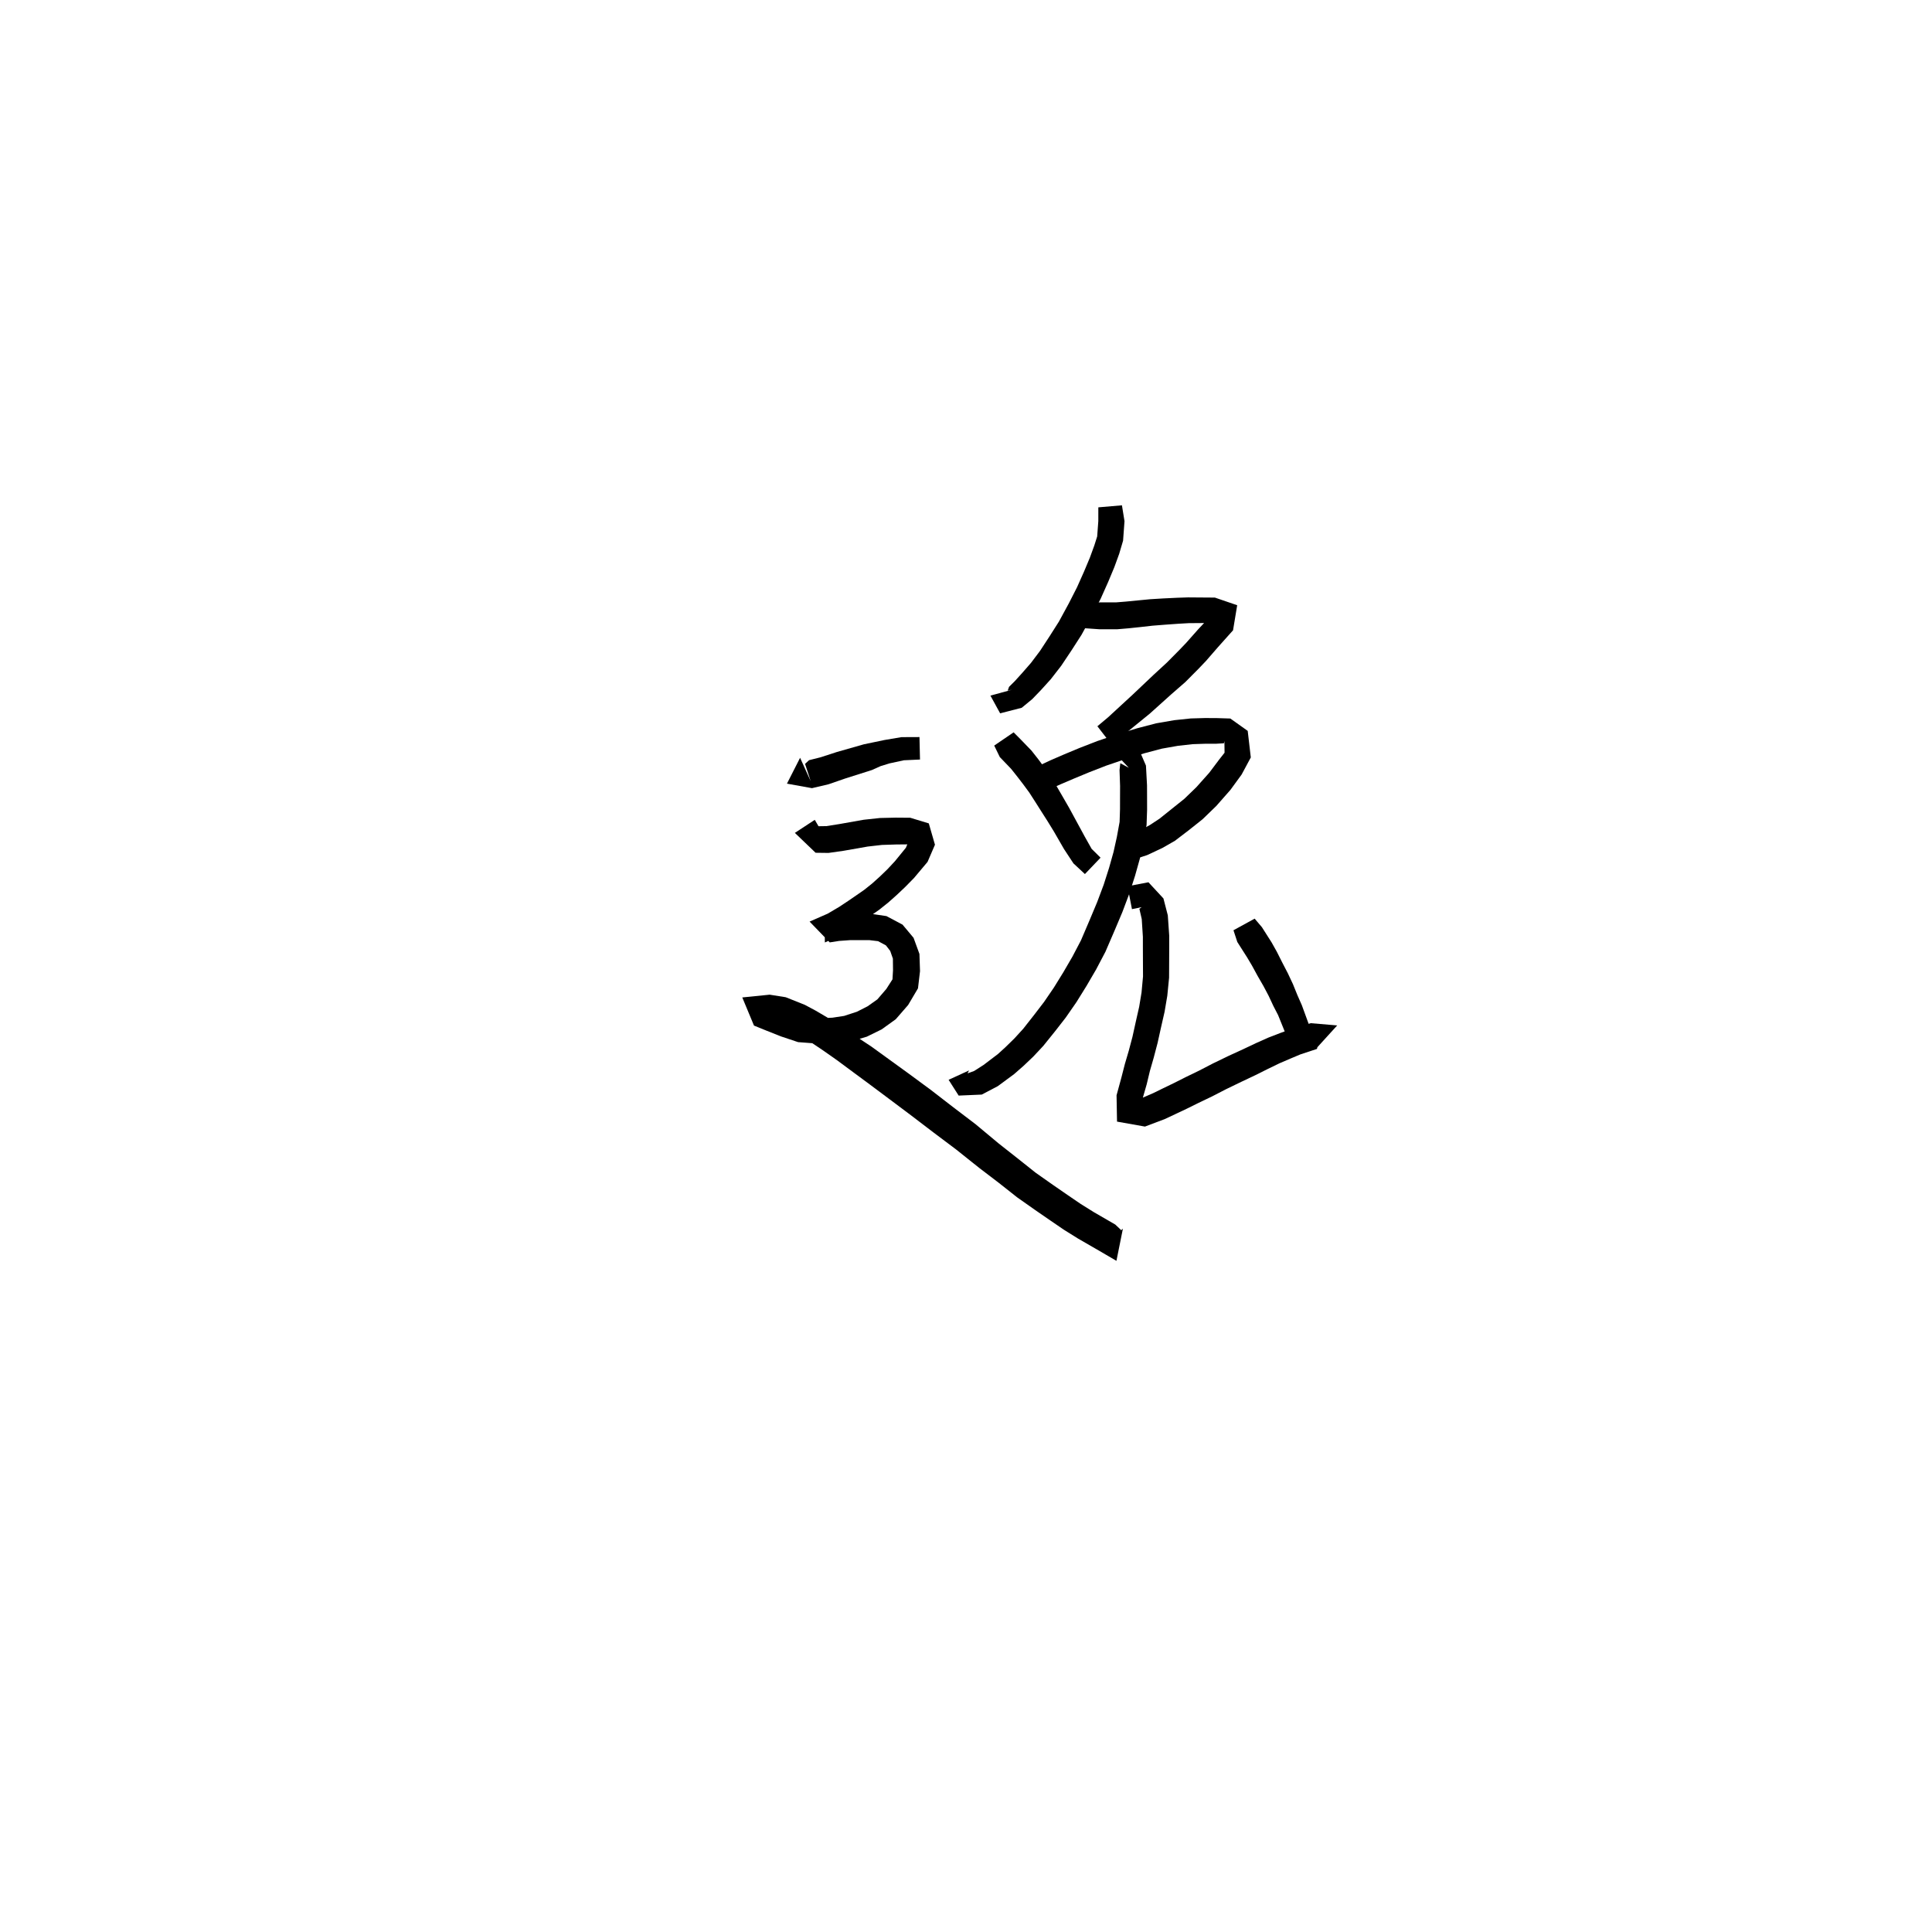 <svg xmlns="http://www.w3.org/2000/svg" width="300" height="300" viewBox="0 0 300 300">
<path d="M 170.548 78.78 L 170.545 80.924 L 170.37 83.299 L 169.928 84.692 L 169.242 86.573 L 168.331 88.748 L 167.246 91.18 L 165.97 93.685 L 164.434 96.51 L 162.978 98.802 L 161.504 101.057 L 160.092 102.932 L 158.716 104.509 L 157.574 105.771 L 156.687 106.649 L 156.475 107.238 L 157.19 107.087 L 153.793 108.014 L 155.3 110.766 L 158.654 109.903 L 160.288 108.555 L 161.63 107.163 L 163.171 105.462 L 164.784 103.383 L 166.371 101.009 L 167.939 98.571 L 169.573 95.591 L 170.925 92.94 L 172.073 90.368 L 173.035 88.063 L 173.789 85.991 L 174.391 83.955 L 174.612 80.924 L 174.214 78.465 Z" fill="black" />
<path d="M 168.095 97.528 L 170.742 97.713 L 173.438 97.715 L 175.22 97.564 L 177.095 97.368 L 178.969 97.156 L 180.902 97.003 L 182.985 96.855 L 184.581 96.763 L 186.119 96.751 L 188.343 96.733 L 188.842 96.223 L 188.154 95.482 L 186.038 97.736 L 184.177 99.836 L 183.171 100.888 L 181.191 102.888 L 179.125 104.79 L 175.886 107.859 L 172.076 111.371 L 170.403 112.773 L 172.522 115.516 L 174.414 114.166 L 178.527 110.821 L 181.877 107.809 L 184.06 105.907 L 186.15 103.802 L 187.268 102.628 L 189.117 100.499 L 191.466 97.872 L 192.11 93.979 L 188.648 92.793 L 186.119 92.775 L 184.488 92.763 L 182.77 92.821 L 180.64 92.923 L 178.612 93.046 L 176.669 93.234 L 174.835 93.413 L 173.304 93.537 L 170.742 93.54 L 168.095 93.724 Z" fill="black" />
<path d="M 154.381 115.773 L 155.25 117.558 L 157.004 119.386 L 157.905 120.517 L 158.877 121.779 L 159.831 123.074 L 160.753 124.509 L 161.696 125.997 L 162.637 127.471 L 163.655 129.128 L 165.213 131.831 L 166.682 134.065 L 168.466 135.723 L 170.894 133.181 L 169.509 131.81 L 168.457 129.94 L 166.99 127.238 L 166.028 125.467 L 165.132 123.913 L 164.239 122.373 L 163.288 120.78 L 162.262 119.298 L 161.252 117.932 L 160.173 116.56 L 158.506 114.834 L 157.395 113.717 Z" fill="black" />
<path d="M 161.368 123.596 L 163.402 122.36 L 164.826 121.724 L 166.777 120.892 L 169.122 119.919 L 171.761 118.892 L 174.586 117.925 L 177.76 116.951 L 180.411 116.251 L 182.91 115.809 L 185.201 115.554 L 187.142 115.489 L 188.892 115.484 L 190.05 115.416 L 190.125 115.072 L 190.15 116.881 L 189.339 117.91 L 187.774 119.99 L 185.768 122.238 L 183.922 124.023 L 181.961 125.595 L 180.038 127.134 L 178.534 128.12 L 176.443 129.261 L 175.44 129.869 L 174.026 130.082 L 174.444 133.542 L 176.343 133.354 L 178.113 132.786 L 180.488 131.675 L 182.44 130.558 L 184.587 128.92 L 186.732 127.213 L 188.846 125.169 L 191.053 122.663 L 192.802 120.264 L 194.224 117.614 L 193.744 113.492 L 191.046 111.572 L 188.892 111.504 L 187.077 111.498 L 184.911 111.559 L 182.341 111.83 L 179.547 112.313 L 176.652 113.065 L 173.344 114.068 L 170.372 115.078 L 167.609 116.152 L 165.2 117.156 L 163.191 118.026 L 161.445 118.841 L 159.266 120.258 Z" fill="black" />
<path d="M 175.284 119.223 L 173.962 118.513 L 173.841 119.569 L 173.926 122.048 L 173.919 123.704 L 173.915 125.644 L 173.852 127.624 L 173.429 129.946 L 172.911 132.285 L 172.217 134.758 L 171.381 137.375 L 170.371 140.067 L 169.205 142.851 L 167.857 146.006 L 166.535 148.529 L 165.117 150.968 L 163.649 153.343 L 162.132 155.565 L 160.602 157.564 L 158.882 159.752 L 157.53 161.232 L 156.17 162.565 L 154.962 163.668 L 152.735 165.358 L 151.261 166.303 L 150.24 166.673 L 150.467 166.219 L 147.3 167.673 L 148.86 170.122 L 152.448 169.966 L 154.935 168.659 L 157.462 166.795 L 158.918 165.521 L 160.439 164.076 L 162.004 162.403 L 163.849 160.112 L 165.488 158.007 L 167.141 155.624 L 168.697 153.12 L 170.196 150.554 L 171.647 147.797 L 173.071 144.495 L 174.282 141.624 L 175.361 138.761 L 176.254 135.972 L 177 133.315 L 177.563 130.774 L 178.04 128.091 L 178.121 125.717 L 178.116 123.704 L 178.109 121.931 L 177.943 118.88 L 176.345 115.181 L 172.79 116.574 Z" fill="black" />
<path d="M 175.77 141.171 L 177.269 140.864 L 176.924 141.129 L 177.289 142.71 L 177.466 145.471 L 177.467 147.239 L 177.476 149.404 L 177.487 151.616 L 177.259 154.1 L 176.89 156.334 L 176.363 158.662 L 175.849 160.994 L 175.269 163.181 L 174.665 165.233 L 174.125 167.337 L 173.378 170.076 L 173.451 174.163 L 177.787 174.934 L 180.851 173.777 L 182.449 173.026 L 184.252 172.175 L 186.112 171.255 L 188.183 170.264 L 190.362 169.14 L 192.753 167.983 L 194.872 166.981 L 196.897 165.971 L 198.674 165.109 L 200.381 164.375 L 201.922 163.728 L 204.496 162.876 L 204.748 161.877 L 203.86 159.267 L 201.998 159.478 L 202.325 162.927 L 204.424 162.763 L 207.641 159.228 L 203.536 158.879 L 200.564 159.754 L 198.793 160.408 L 196.934 161.126 L 195.002 161.99 L 192.959 162.957 L 190.828 163.932 L 188.358 165.127 L 186.179 166.255 L 184.145 167.241 L 182.296 168.173 L 180.534 169.024 L 179.107 169.724 L 176.877 170.695 L 176.604 171.465 L 177.325 170.923 L 178.055 168.382 L 178.559 166.282 L 179.143 164.254 L 179.752 161.937 L 180.282 159.54 L 180.836 157.113 L 181.258 154.618 L 181.534 151.822 L 181.546 149.404 L 181.555 147.239 L 181.556 145.303 L 181.337 142.134 L 180.658 139.511 L 178.332 136.999 L 175.077 137.617 Z" fill="black" />
<path d="M 191.532 144.45 L 192.13 146.273 L 193.654 148.668 L 194.409 149.938 L 195.291 151.558 L 196.18 153.097 L 196.968 154.581 L 197.724 156.195 L 198.463 157.629 L 199.531 160.268 L 200.208 162.131 L 203.719 161.076 L 203.207 158.984 L 202.151 156.093 L 201.45 154.499 L 200.765 152.81 L 199.968 151.115 L 199.129 149.502 L 198.283 147.819 L 197.453 146.336 L 195.952 143.976 L 194.822 142.646 Z" fill="black" />
<path d="M 124.237 117.671 L 122.199 121.684 L 126.082 122.385 L 128.646 121.783 L 131.255 120.882 L 135.38 119.573 L 136.739 118.963 L 138.128 118.537 L 140.355 118.055 L 142.857 117.941 L 142.775 114.451 L 139.983 114.463 L 137.348 114.906 L 135.677 115.256 L 134.155 115.572 L 129.962 116.765 L 127.421 117.591 L 125.628 118.041 L 125.009 118.616 L 125.888 121.303 Z" fill="black" />
<path d="M 126.518 127.303 L 123.427 129.331 L 126.647 132.417 L 128.652 132.442 L 131.007 132.107 L 134.739 131.452 L 136.947 131.201 L 139.155 131.13 L 140.977 131.113 L 141.408 130.887 L 141.1 130.602 L 140.664 131.643 L 138.955 133.739 L 137.801 134.976 L 136.619 136.118 L 135.426 137.19 L 134.204 138.169 L 132.931 139.053 L 131.704 139.894 L 130.37 140.781 L 128.529 141.87 L 125.712 143.104 L 128.84 146.335 L 130.296 146.107 L 132.051 145.982 L 134.984 145.982 L 136.353 146.146 L 137.564 146.797 L 138.23 147.657 L 138.648 148.853 L 138.666 150.66 L 138.585 152.07 L 137.628 153.566 L 136.241 155.179 L 134.728 156.254 L 133.062 157.102 L 131.078 157.75 L 129.271 158.025 L 127 158.13 L 124.615 158.082 L 122.605 157.386 L 120.567 156.547 L 118.786 155.772 L 117.436 158.314 L 119.233 158.744 L 120.703 158.999 L 123.038 160.073 L 124.36 160.864 L 126.007 161.901 L 127.848 163.137 L 129.913 164.587 L 132.483 166.49 L 135.151 168.463 L 138.17 170.719 L 141.506 173.221 L 144.945 175.845 L 148.416 178.452 L 152.071 181.367 L 155.076 183.659 L 157.947 185.926 L 160.733 187.887 L 163.124 189.536 L 165.205 190.956 L 167.395 192.322 L 170.68 194.217 L 173.359 195.782 L 174.366 190.78 L 171.08 193.861 L 174.175 191.087 L 173.181 190.149 L 169.841 188.215 L 167.817 186.953 L 165.829 185.596 L 163.467 183.967 L 160.814 182.099 L 158.032 179.887 L 155.095 177.574 L 151.476 174.559 L 147.961 171.885 L 144.522 169.229 L 141.124 166.726 L 138.057 164.503 L 135.323 162.522 L 132.6 160.721 L 130.451 159.269 L 128.475 158.002 L 126.665 156.937 L 124.962 156.026 L 122.004 154.848 L 119.512 154.453 L 115.26 154.883 L 117.078 159.252 L 119.115 160.078 L 121.29 160.94 L 123.926 161.821 L 126.943 162.049 L 129.568 162.029 L 131.975 161.753 L 134.6 160.975 L 136.896 159.846 L 139.092 158.268 L 141.018 156.052 L 142.545 153.469 L 142.86 150.801 L 142.77 148.128 L 141.856 145.621 L 140.146 143.577 L 137.648 142.251 L 135.199 141.889 L 131.939 141.89 L 129.84 142.04 L 128.019 142.338 L 128.086 146.344 L 130.31 145.352 L 132.431 144.063 L 133.87 143.099 L 135.128 142.237 L 136.519 141.269 L 137.926 140.147 L 139.253 138.966 L 140.557 137.732 L 141.923 136.34 L 144.032 133.832 L 145.18 131.169 L 144.223 127.856 L 141.341 126.98 L 139.095 126.963 L 136.657 127.017 L 134.112 127.291 L 130.318 127.963 L 128.315 128.278 L 126.647 128.303 L 126.806 131.389 L 128.468 130.64 Z" fill="black" />
</svg>